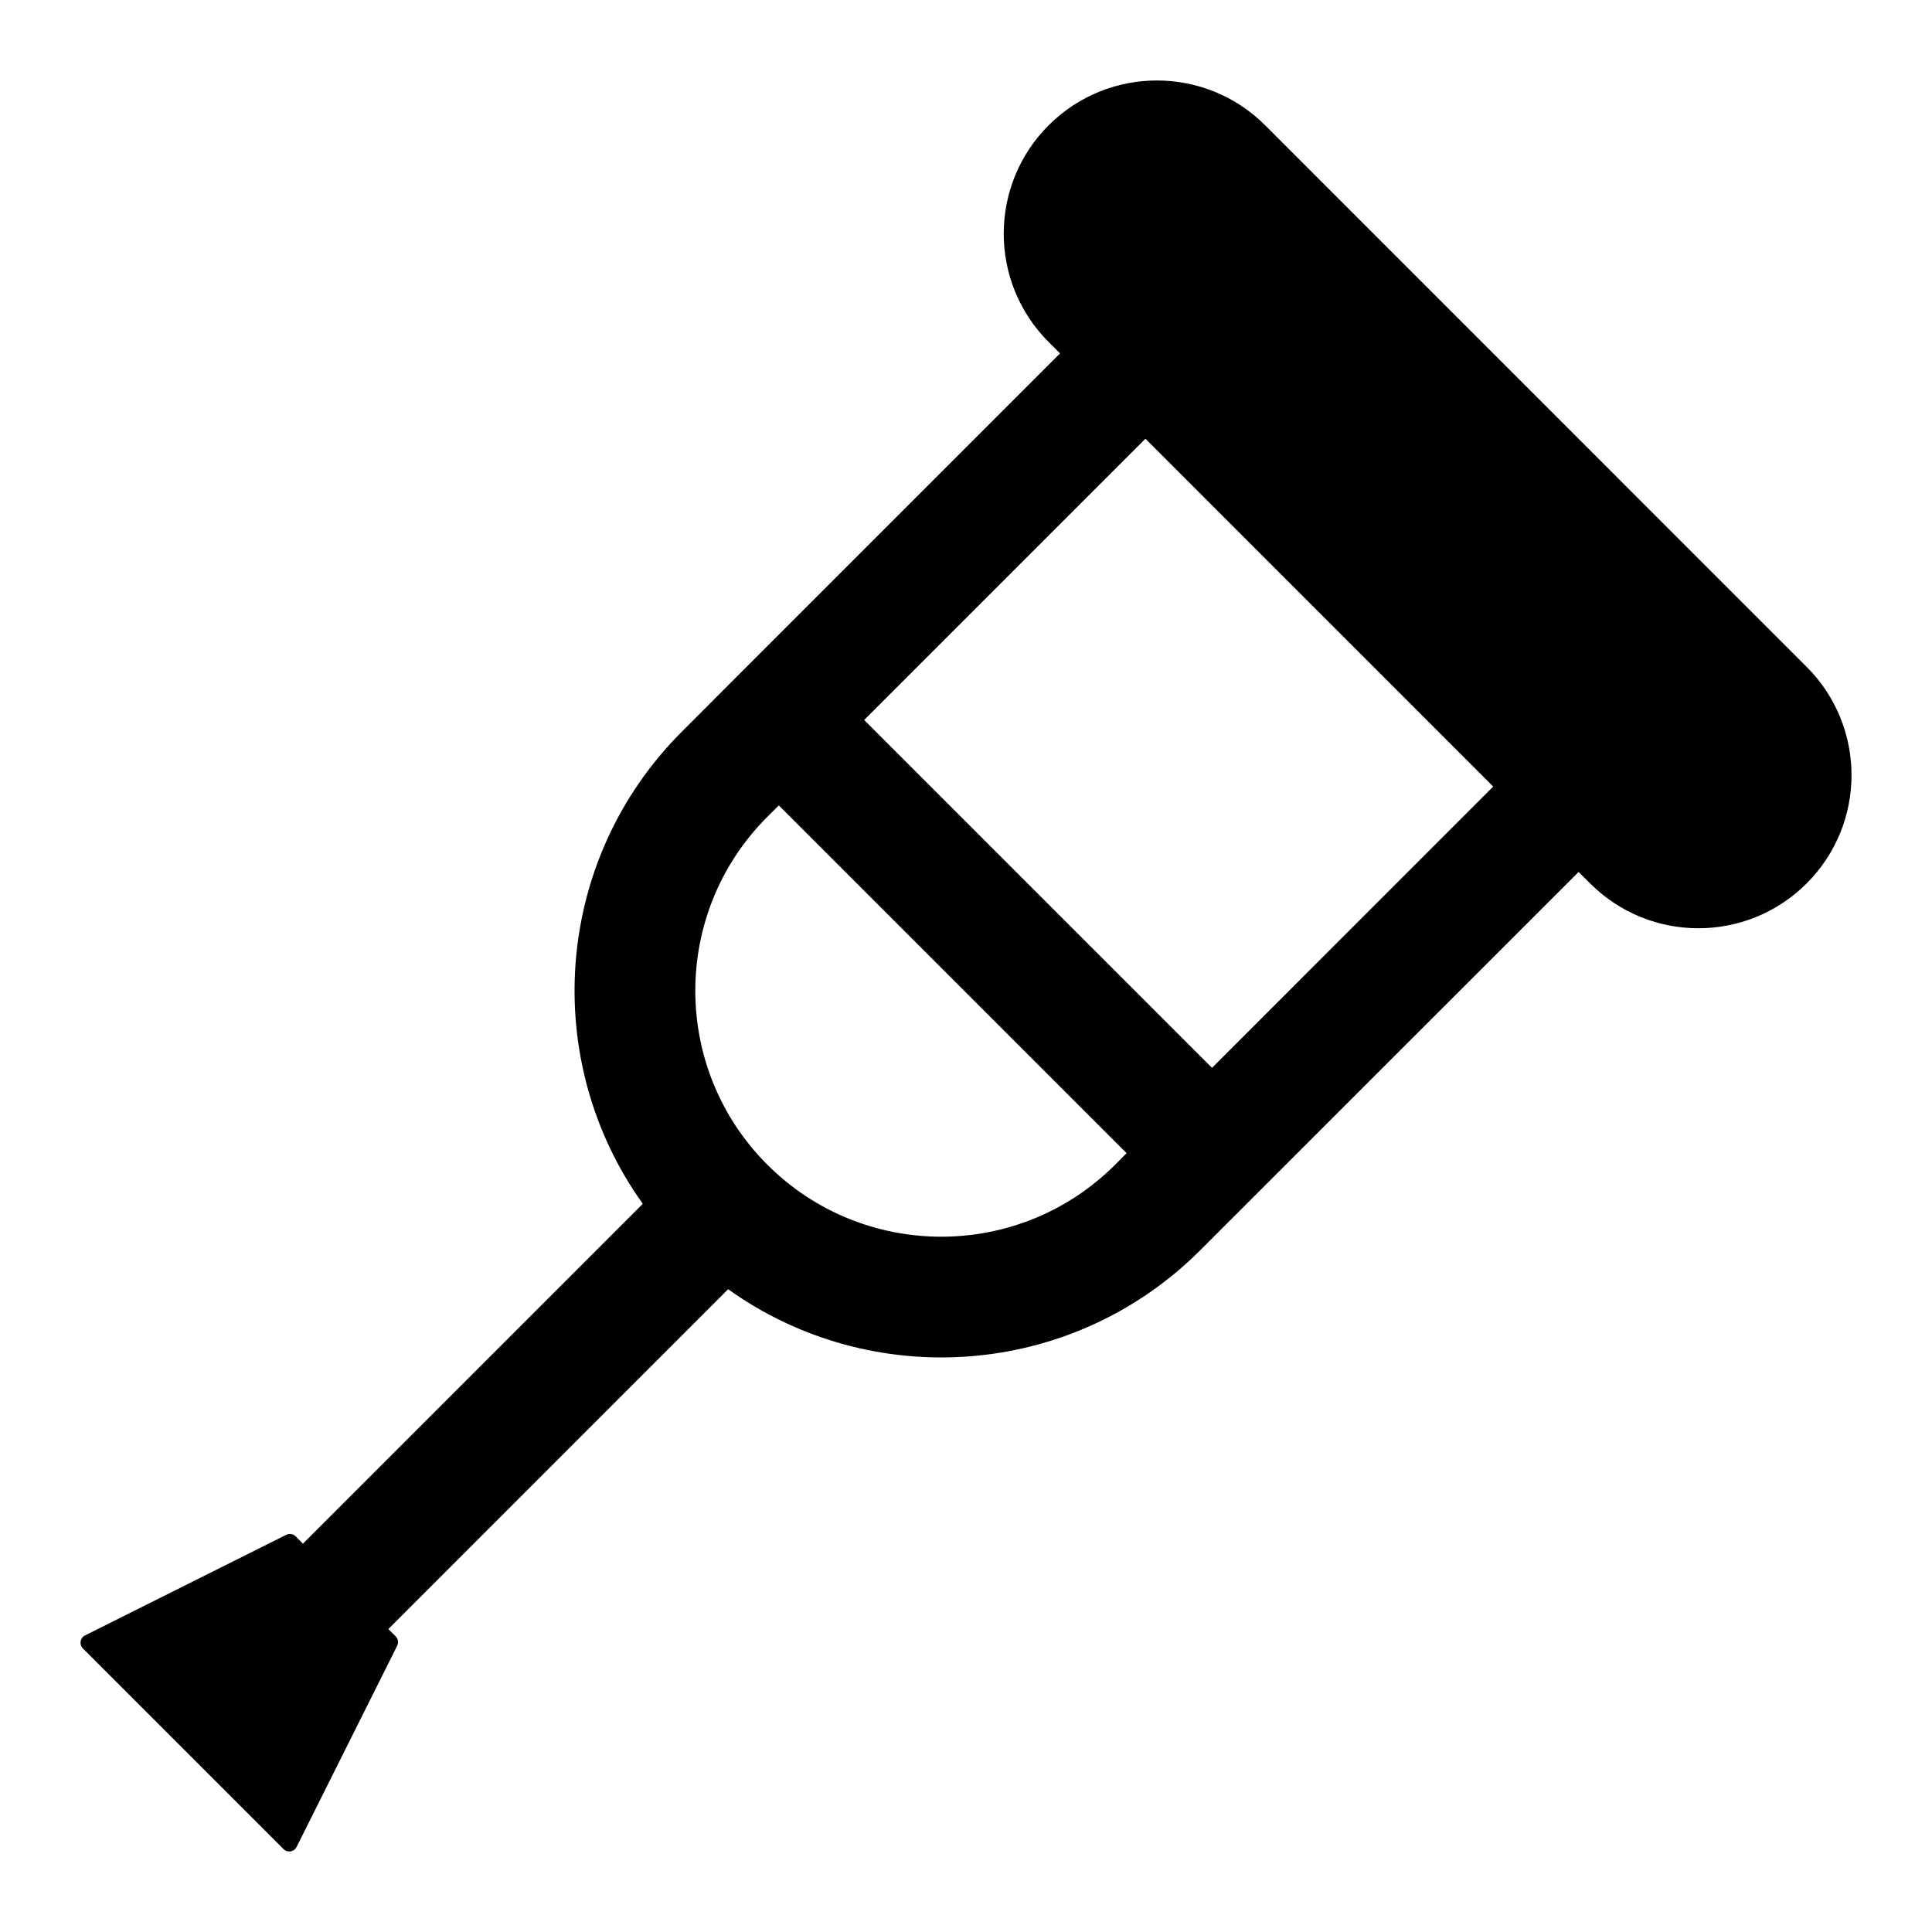 <svg width="24" height="24" viewBox="0 0 24 24" fill="none" xmlns="http://www.w3.org/2000/svg">
<path fill-rule="evenodd" clip-rule="evenodd" d="M13.026 1.557C12.283 2.3 12.283 3.505 13.026 4.248L13.168 4.39L9.152 8.406L9.144 8.414L9.136 8.422L8.472 9.087C6.873 10.685 6.711 13.175 7.985 14.954L3.763 19.176L3.673 19.085C3.642 19.054 3.595 19.047 3.556 19.066L1.056 20.316C0.994 20.347 0.981 20.429 1.03 20.478L3.522 22.97C3.571 23.019 3.653 23.006 3.684 22.944L4.934 20.444C4.953 20.405 4.946 20.358 4.915 20.327L4.824 20.237L9.045 16.015C10.825 17.289 13.315 17.127 14.913 15.528L19.61 10.832L19.753 10.974C20.496 11.717 21.7 11.717 22.443 10.974C23.186 10.231 23.186 9.027 22.443 8.284L15.717 1.557C14.974 0.814 13.769 0.814 13.026 1.557ZM18.549 9.771L14.229 5.45L10.735 8.944L15.056 13.265L18.549 9.771ZM9.675 10.005L9.532 10.147C8.339 11.34 8.339 13.275 9.532 14.468C10.725 15.661 12.66 15.661 13.853 14.468L13.995 14.325L9.675 10.005Z" fill="black"/>
</svg>
